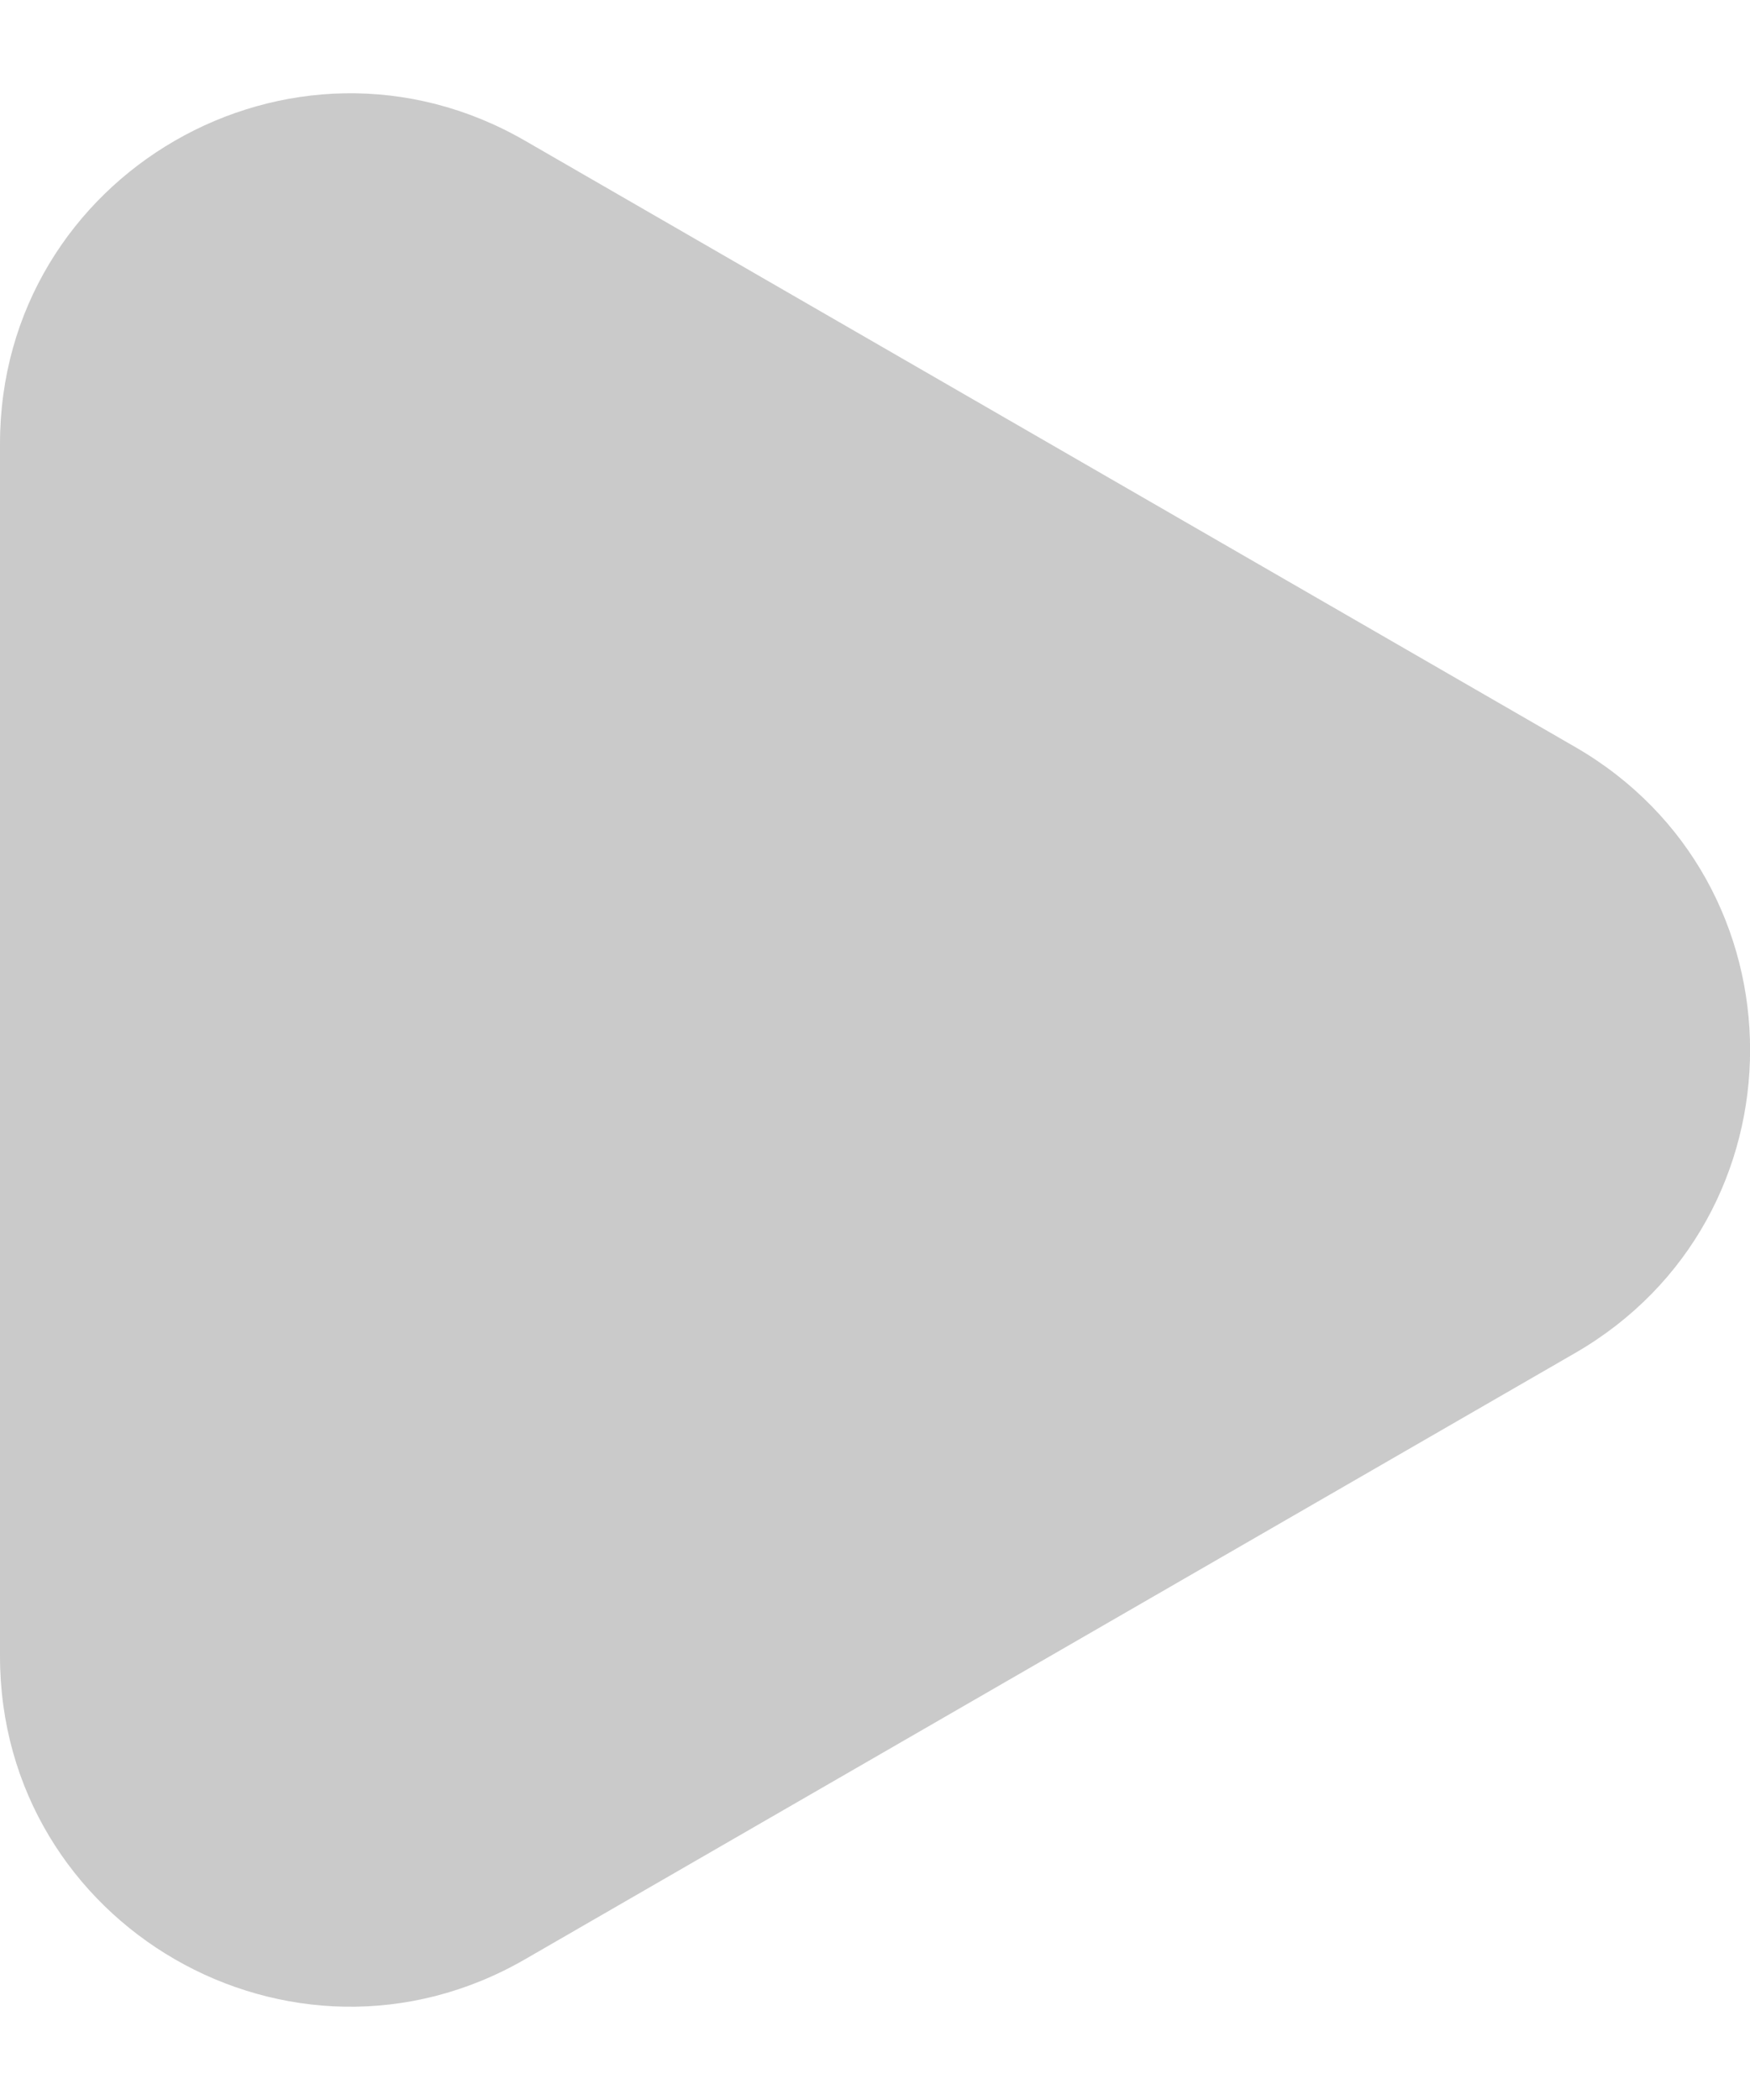 <svg width="5" height="6" viewBox="0 0 5 6" fill="none" xmlns="http://www.w3.org/2000/svg">
<path d="M4.5 2.134C5.167 2.519 5.167 3.481 4.5 3.866L1.5 5.598C0.833 5.983 -2.84205e-07 5.502 -2.50556e-07 4.732L-9.91351e-08 1.268C-6.54861e-08 0.498 0.833 0.017 1.5 0.402L4.5 2.134Z" fill="#CACACA"/>
</svg>
